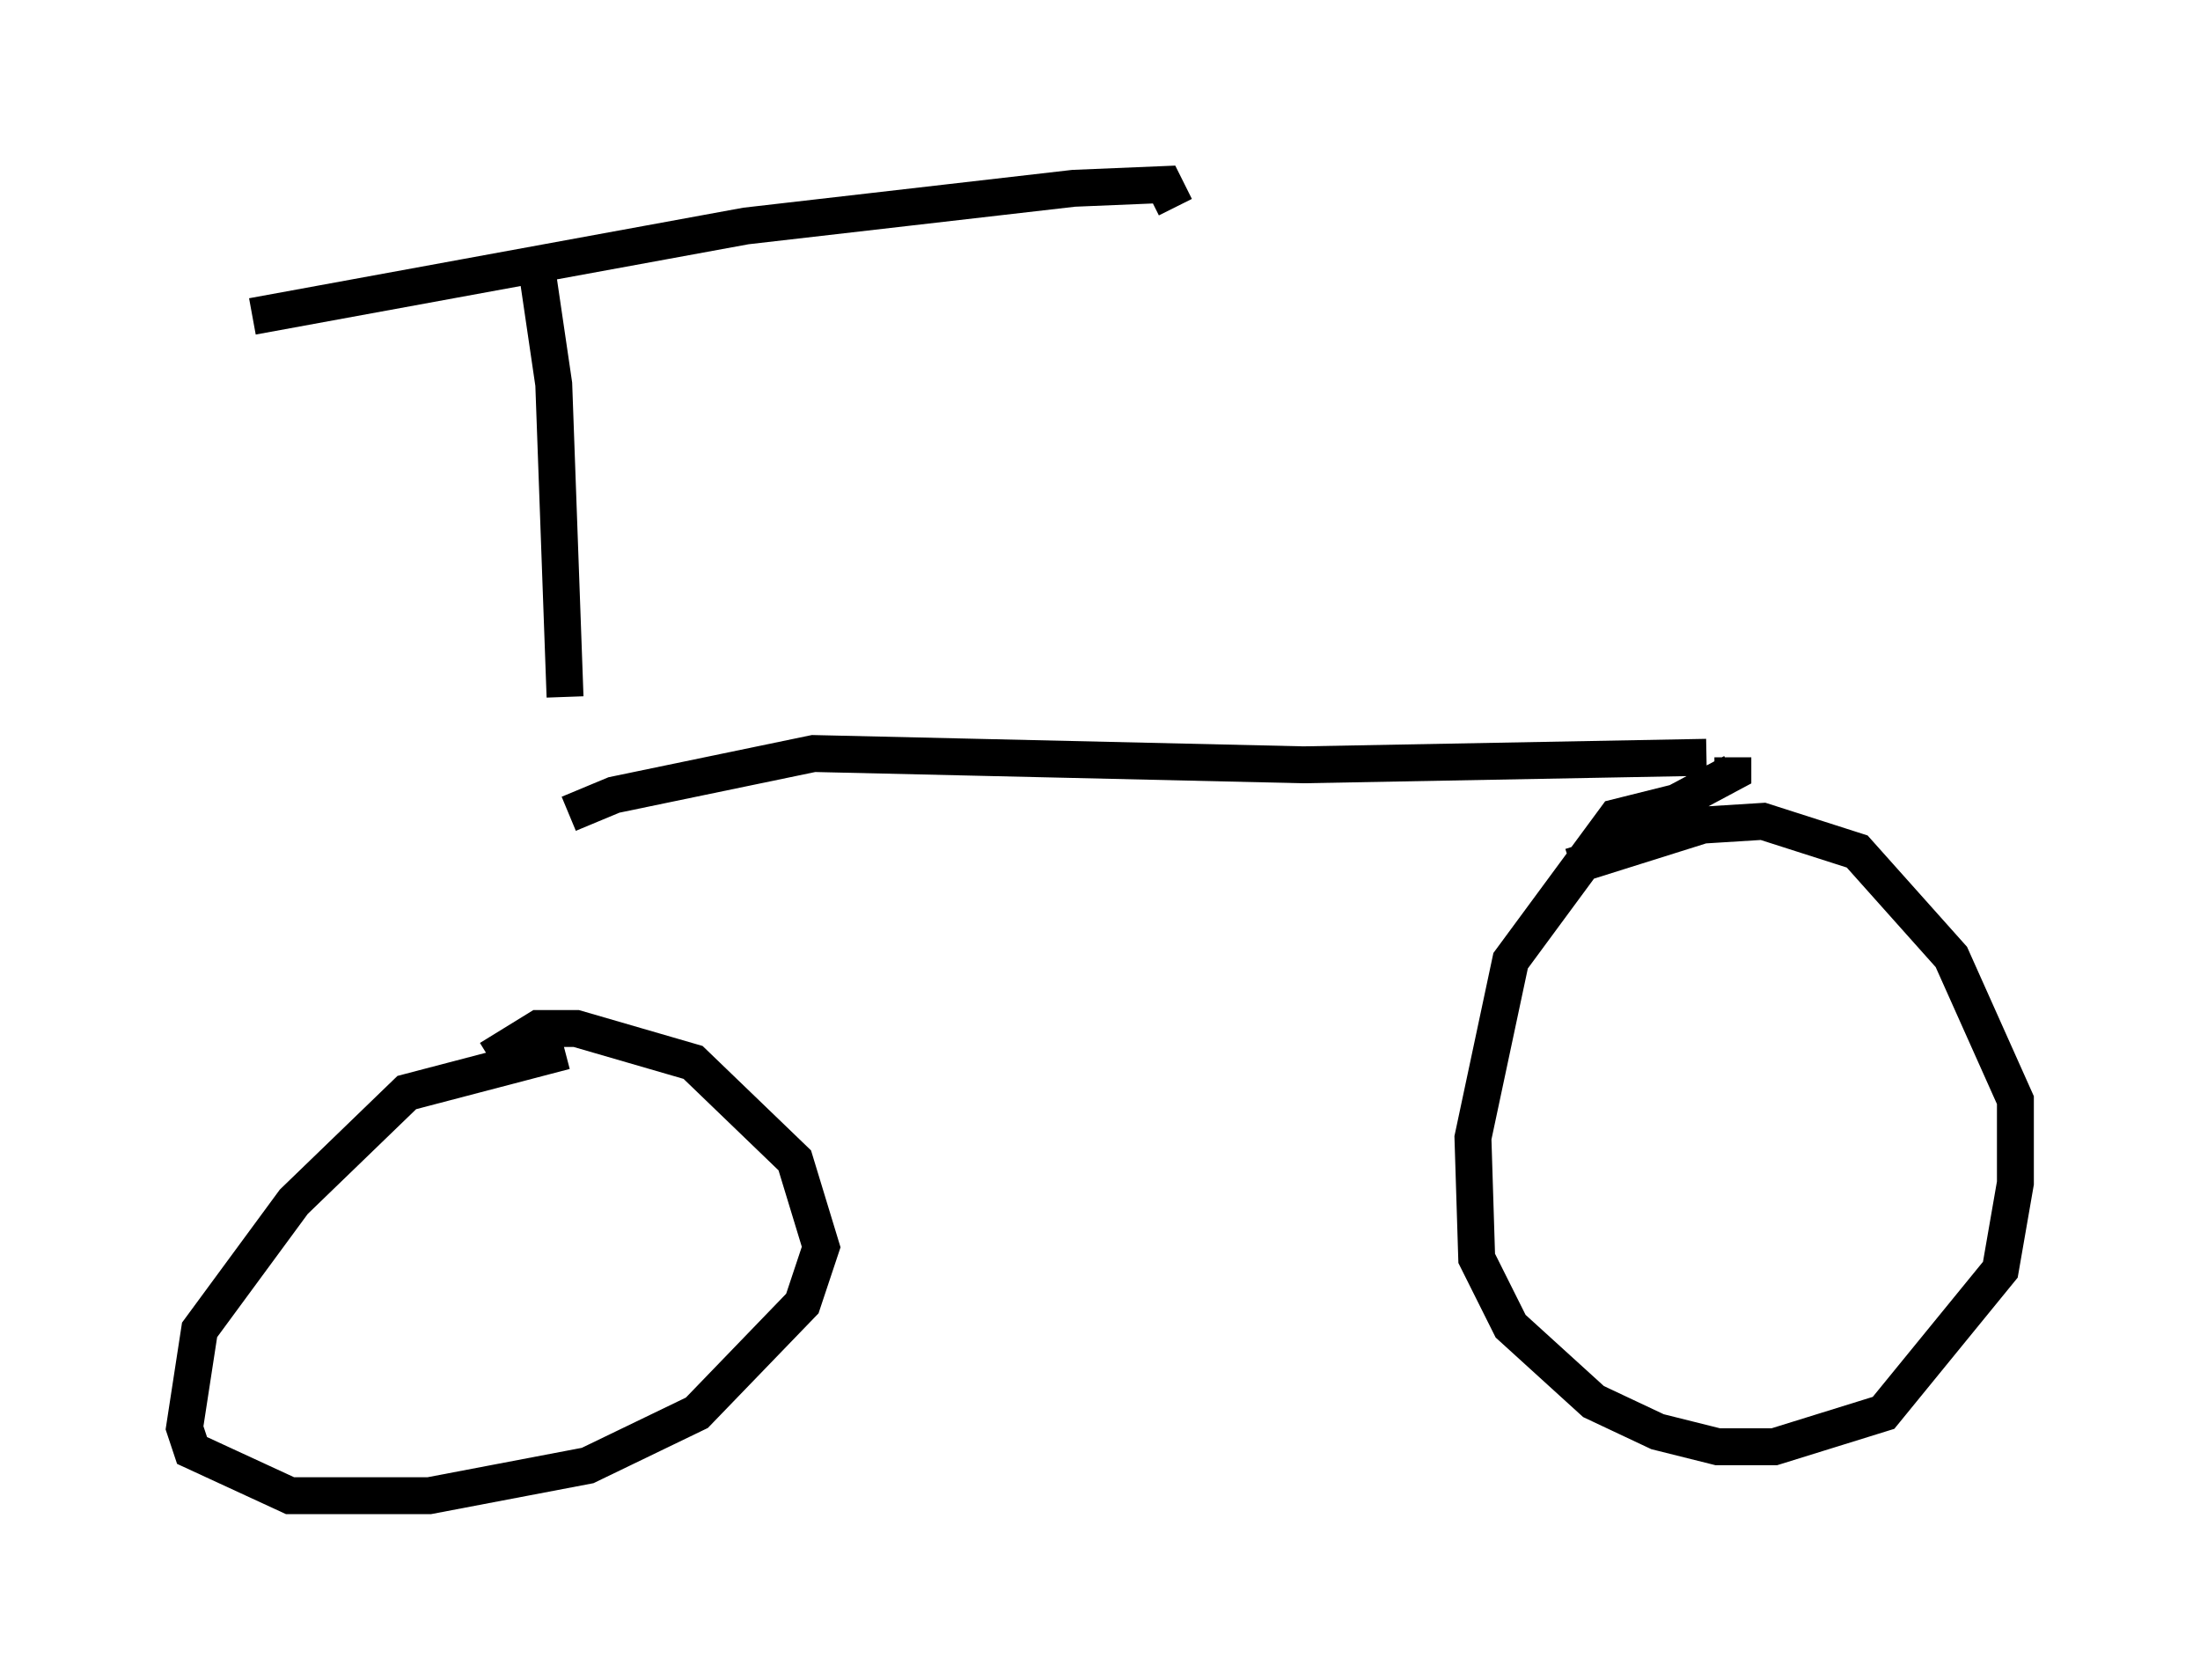 <?xml version="1.0" encoding="utf-8" ?>
<svg baseProfile="full" height="45.525" version="1.1" width="59.613" xmlns="http://www.w3.org/2000/svg" xmlns:ev="http://www.w3.org/2001/xml-events" xmlns:xlink="http://www.w3.org/1999/xlink"><defs /><rect fill="white" height="45.525" width="59.613" x="0" y="0" /><path d="M15.311, 31.134 m0.0, -12.25 l-0.306, -8.473 -0.51, -3.471 m-7.656, 1.633 l13.373, -2.45 8.881, -1.021 l2.45, -0.102 0.306, 0.613 m-16.538, 22.867 l-4.288, 1.123 -3.063, 2.96 l-2.552, 3.471 -0.408, 2.654 l0.204, 0.613 2.654, 1.225 l3.777, 0.0 4.288, -0.817 l2.96, -1.429 2.858, -2.96 l0.51, -1.531 -0.715, -2.348 l-2.756, -2.654 -3.165, -0.919 l-1.021, 0.0 -1.327, 0.817 m2.144, -6.635 l1.225, -0.51 5.41, -1.123 l13.271, 0.306 10.923, -0.204 m0.715, 0.0 l0.0, 0.408 -1.531, 0.817 l-1.633, 0.408 -2.858, 3.879 l-1.021, 4.798 0.102, 3.267 l0.919, 1.838 2.246, 2.042 l1.735, 0.817 1.633, 0.408 l1.531, 0.0 2.96, -0.919 l3.165, -3.879 0.408, -2.348 l0.0, -2.246 -1.735, -3.879 l-2.552, -2.858 -2.552, -0.817 l-1.633, 0.102 -3.573, 1.123 " fill="none" stroke="black" stroke-width="1" /></svg>